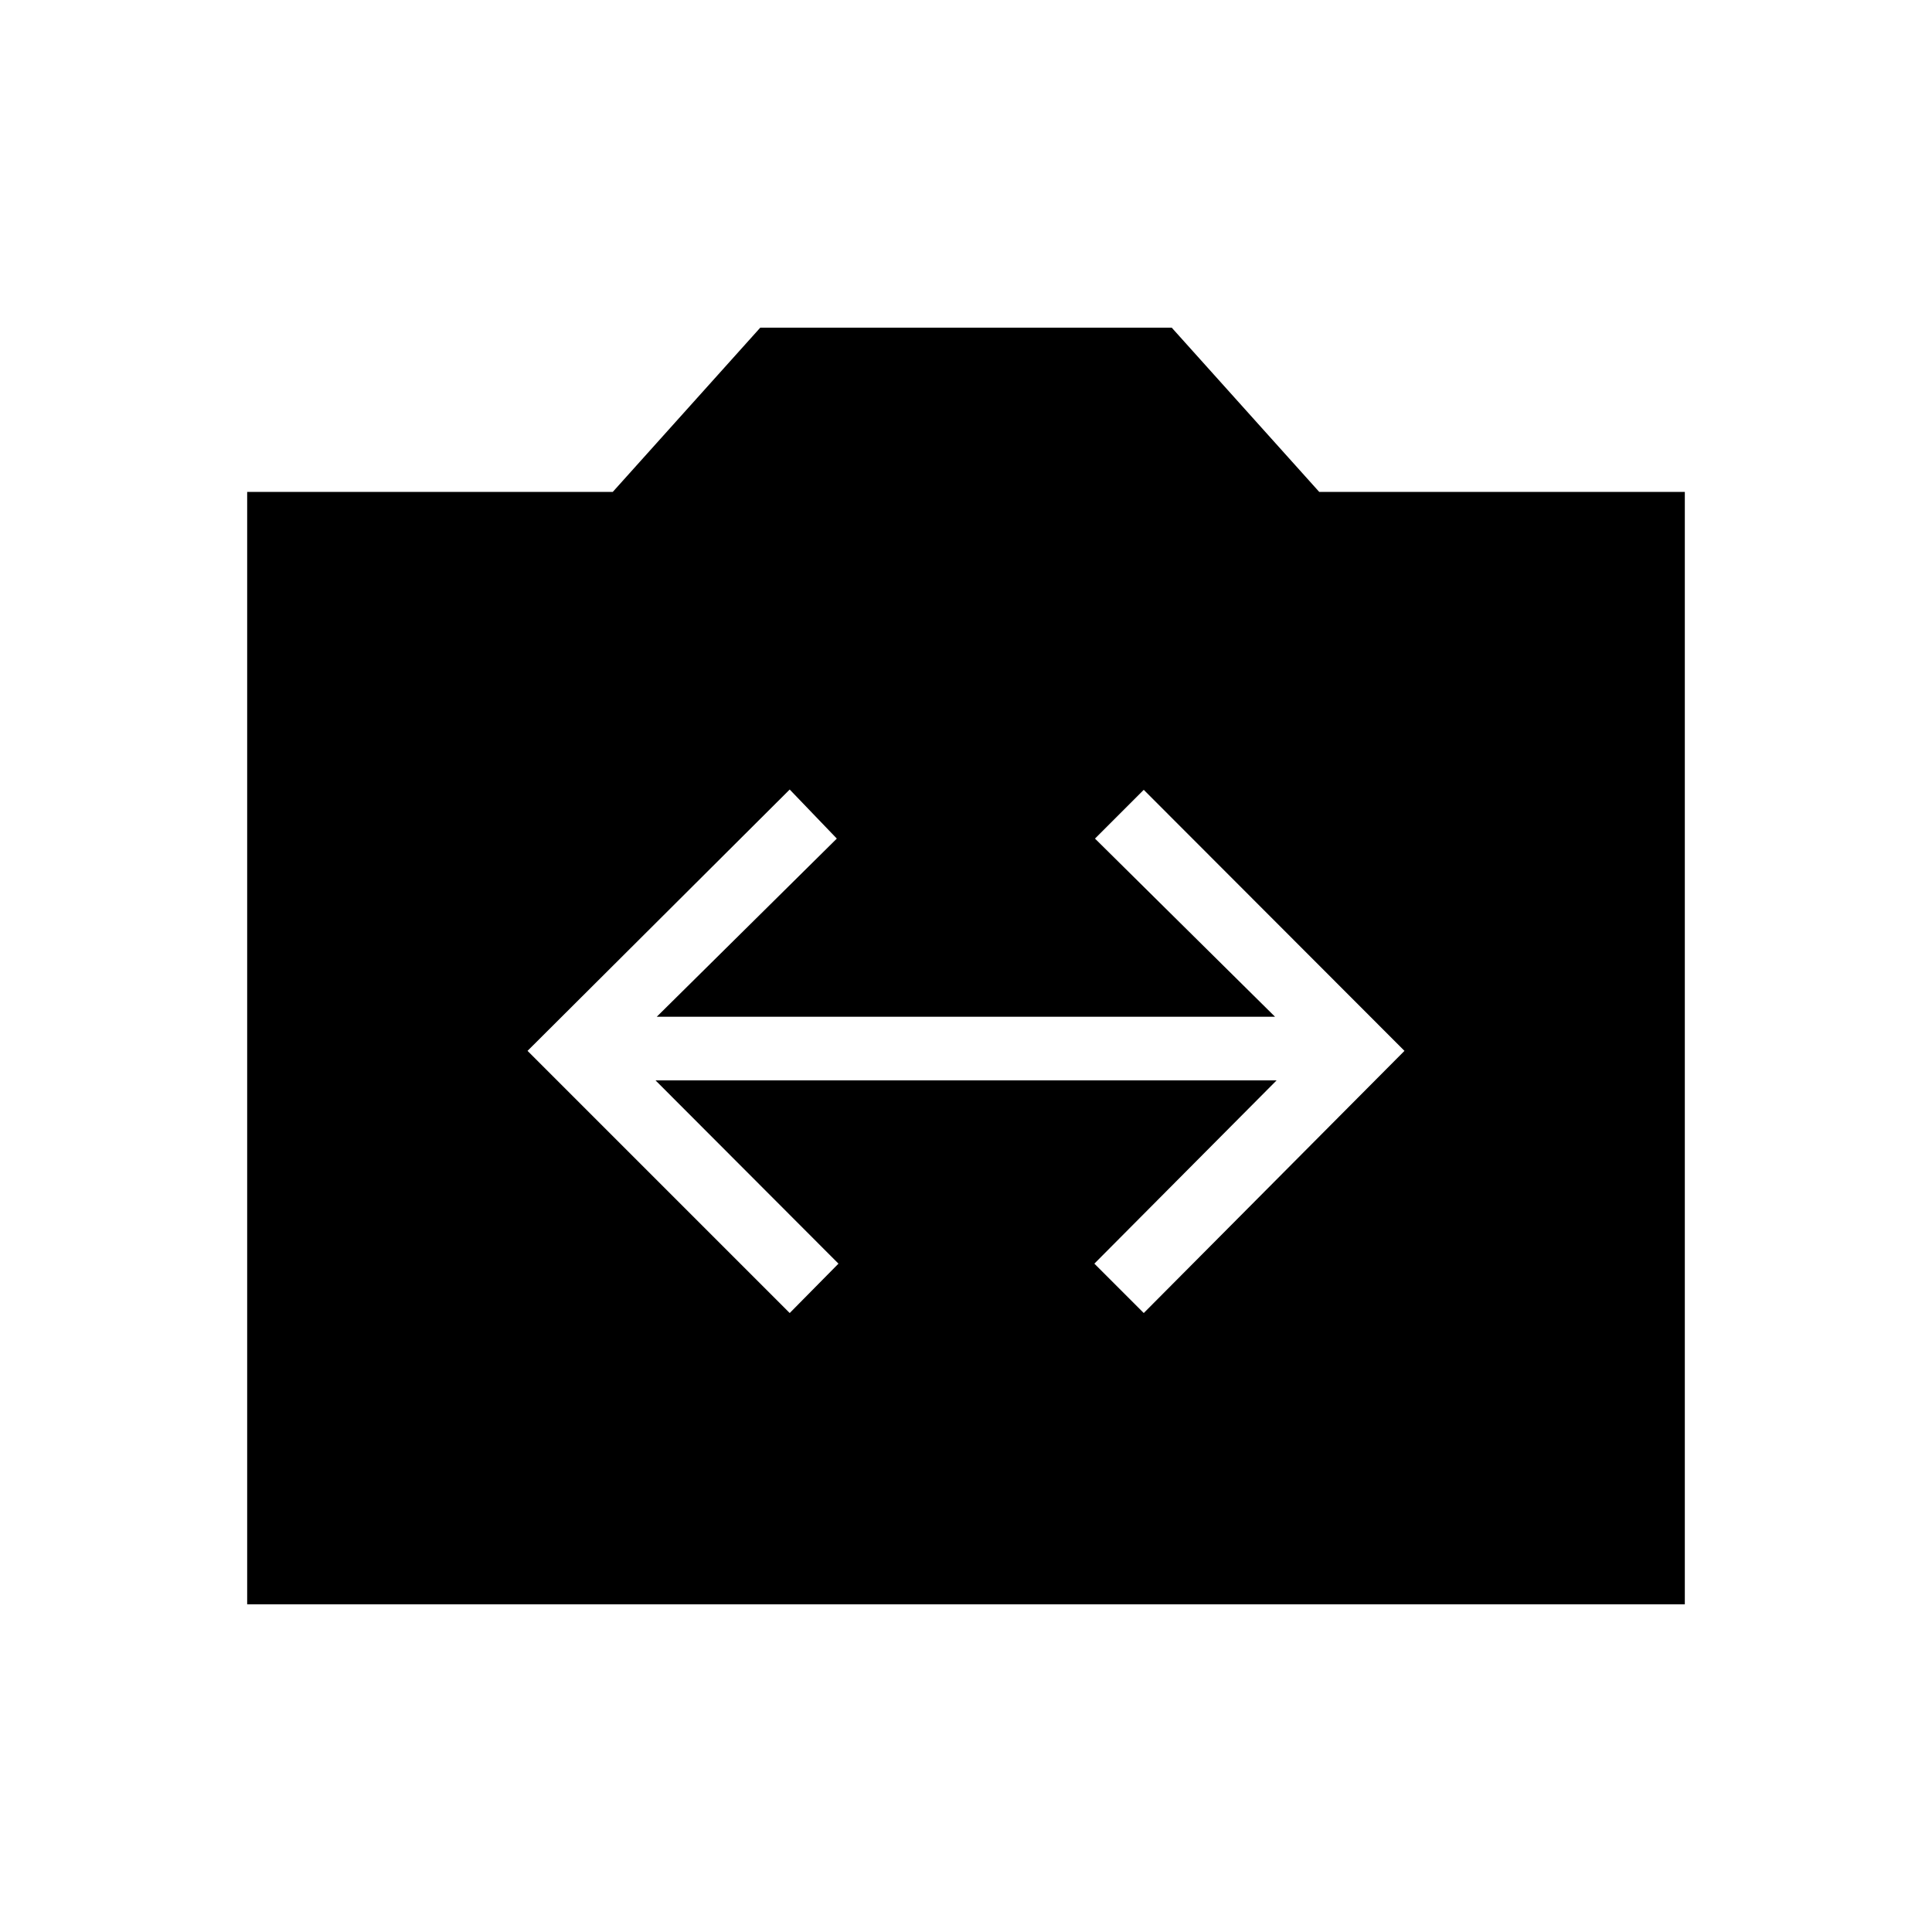 <svg xmlns="http://www.w3.org/2000/svg" height="40" viewBox="0 -960 960 960" width="40"><path d="M122.82-162.82v-552.76h181.67l73.28-81.6h204.46l73.28 81.6h181.67v552.76H122.82ZM392.4-307.56l24.23-24.54-90.92-91.08h308.64l-90.57 91.08 24.54 24.54 129.55-130.27-129.55-129.71-24.23 24.23 89.46 88.52h-307.2l89.46-88.52-23.41-24.38-130.27 129.86L392.4-307.56Z"/></svg>